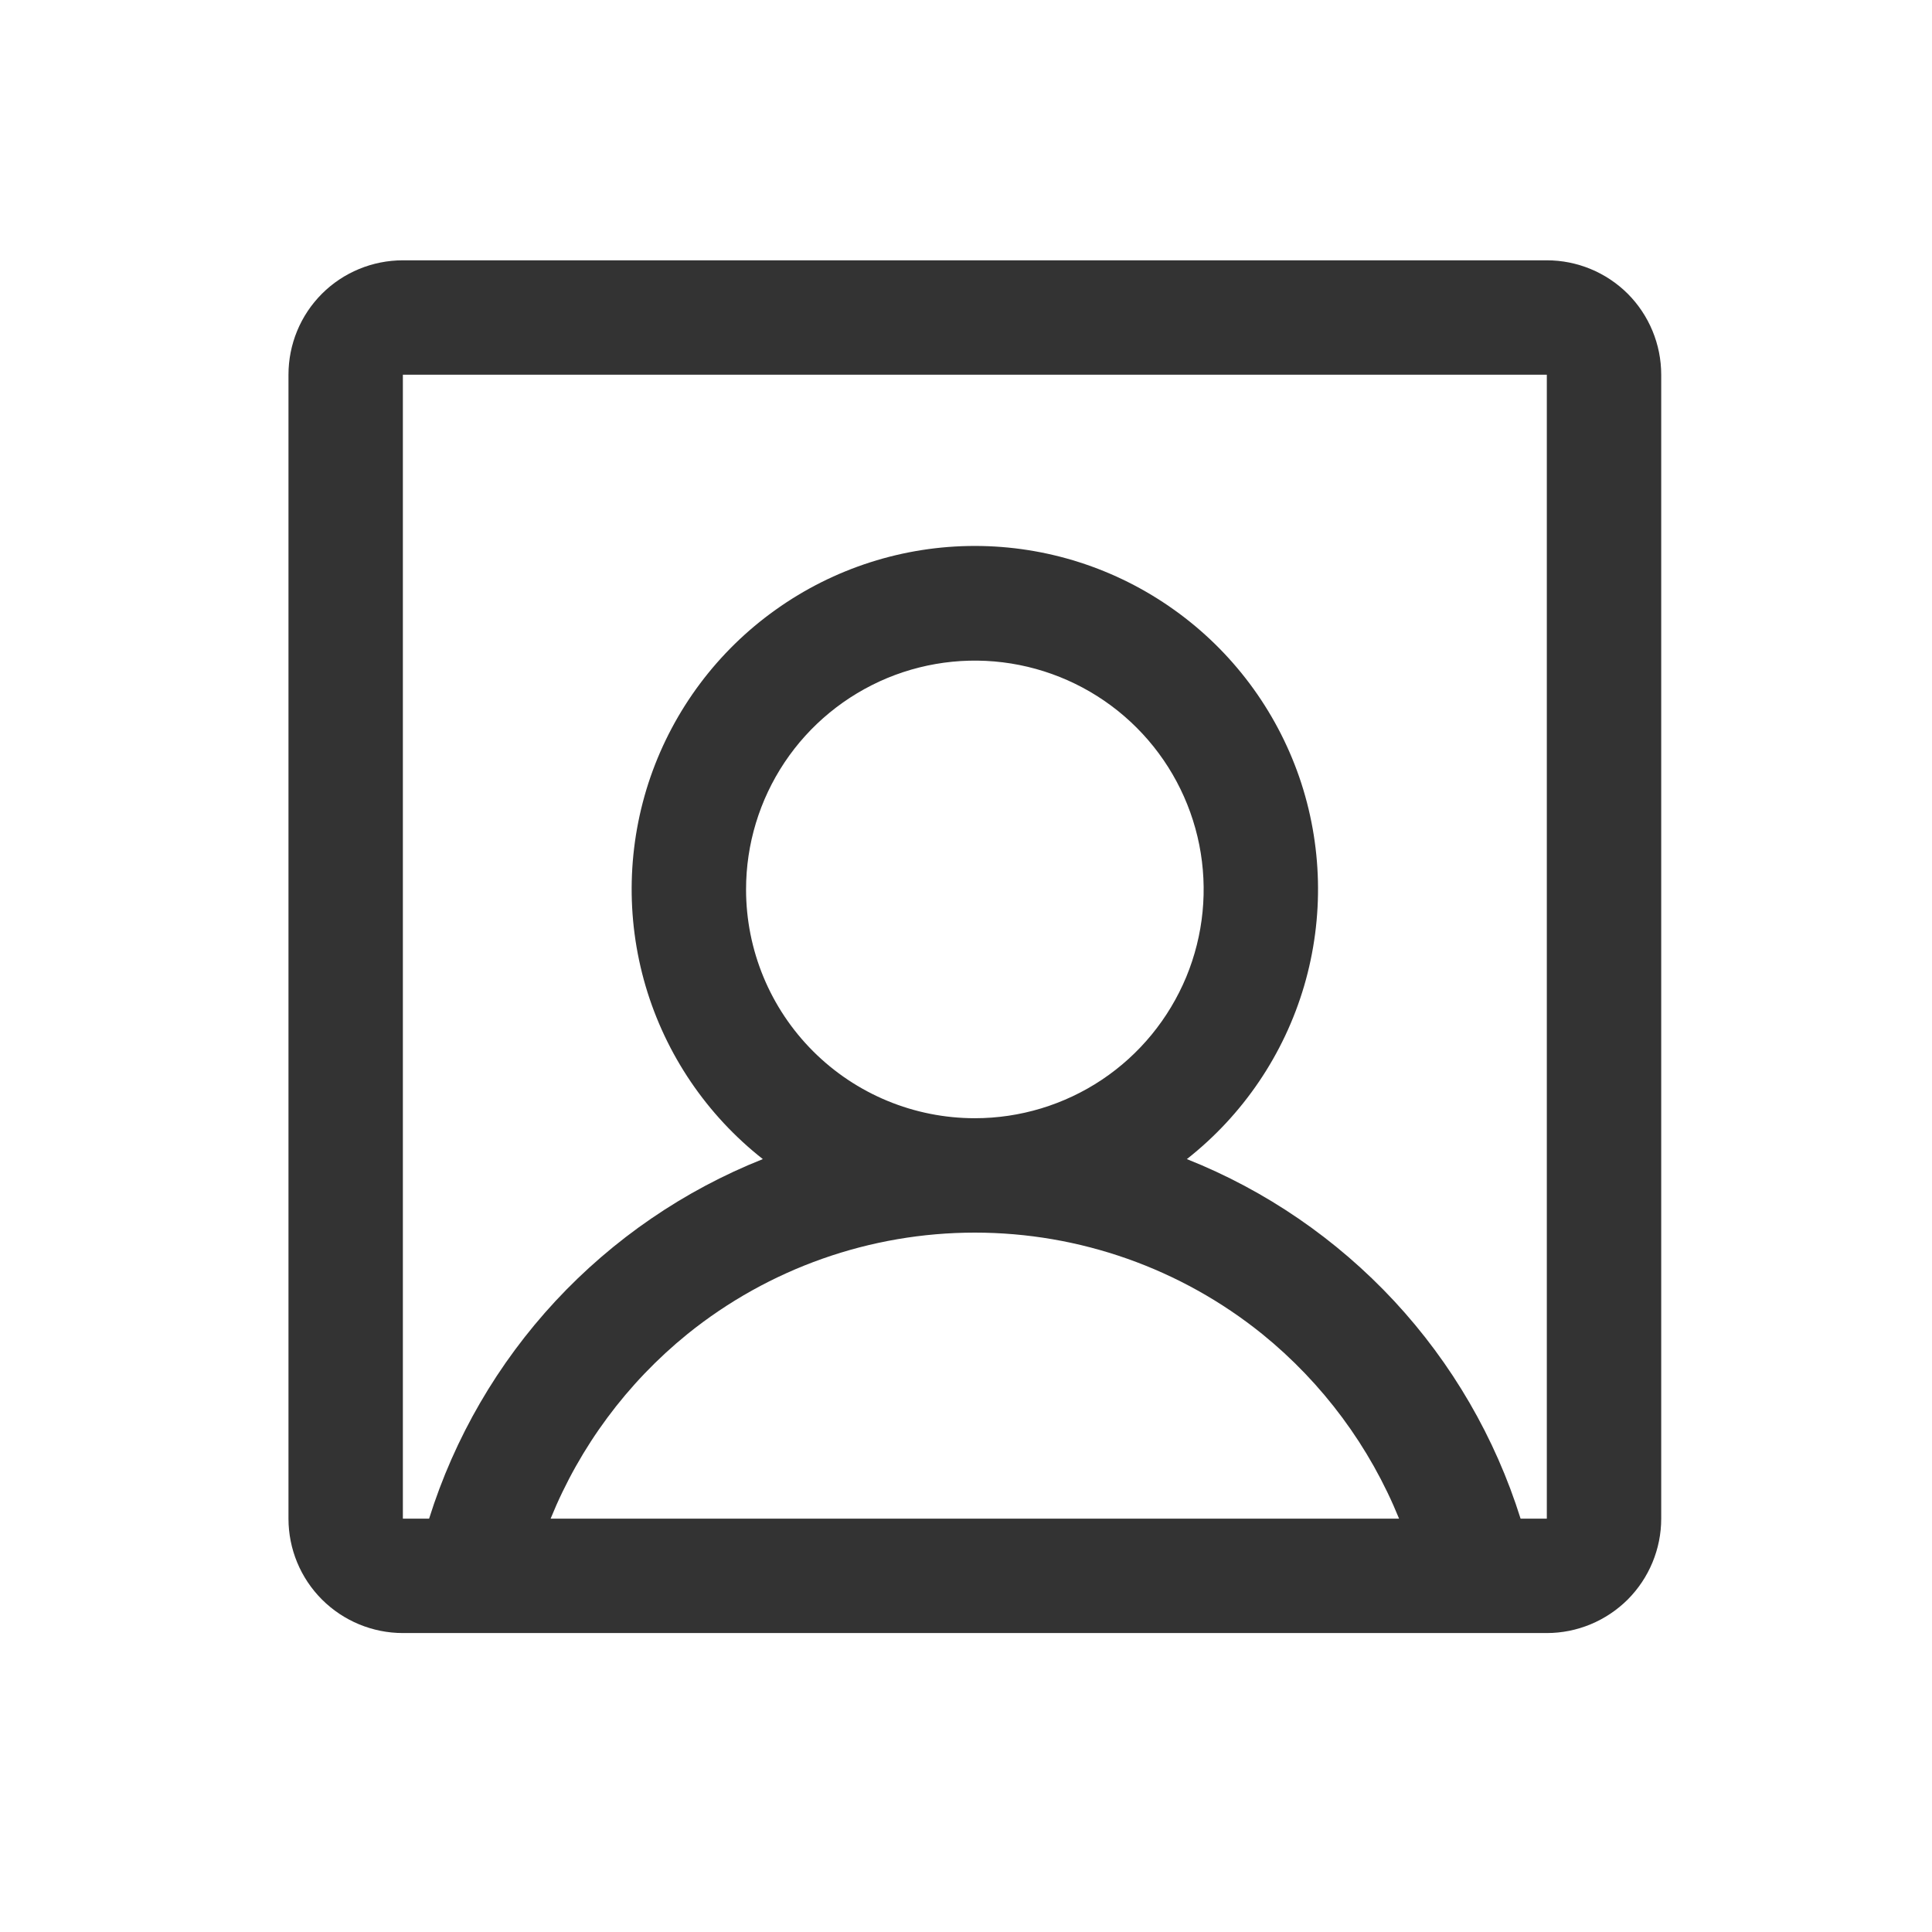 <svg width="19" height="19" viewBox="0 0 19 19" fill="none" xmlns="http://www.w3.org/2000/svg">
<path d="M15.212 2.56H3.962C3.664 2.56 3.377 2.678 3.166 2.889C2.955 3.1 2.837 3.386 2.837 3.685V14.935C2.837 15.233 2.955 15.519 3.166 15.73C3.377 15.941 3.664 16.06 3.962 16.06H15.212C15.51 16.06 15.796 15.941 16.008 15.73C16.218 15.519 16.337 15.233 16.337 14.935V3.685C16.337 3.386 16.218 3.1 16.008 2.889C15.796 2.678 15.51 2.56 15.212 2.56ZM7.337 8.747C7.337 8.302 7.469 7.867 7.716 7.497C7.963 7.127 8.315 6.839 8.726 6.668C9.137 6.498 9.589 6.453 10.026 6.54C10.462 6.627 10.863 6.841 11.178 7.156C11.493 7.471 11.707 7.872 11.794 8.308C11.881 8.745 11.836 9.197 11.666 9.608C11.495 10.019 11.207 10.371 10.837 10.618C10.467 10.865 10.032 10.997 9.587 10.997C8.99 10.997 8.418 10.76 7.996 10.338C7.574 9.916 7.337 9.344 7.337 8.747ZM5.415 14.935C5.703 14.226 6.166 13.602 6.76 13.12C7.561 12.474 8.558 12.122 9.587 12.122C10.616 12.122 11.613 12.474 12.414 13.12C13.008 13.602 13.471 14.226 13.759 14.935H5.415ZM15.212 14.935H14.954C14.704 14.138 14.28 13.408 13.712 12.796C13.144 12.185 12.447 11.707 11.672 11.399C12.224 10.965 12.627 10.37 12.825 9.697C13.023 9.023 13.006 8.305 12.777 7.641C12.547 6.978 12.117 6.403 11.545 5.996C10.973 5.588 10.289 5.369 9.587 5.369C8.885 5.369 8.201 5.588 7.629 5.996C7.057 6.403 6.627 6.978 6.397 7.641C6.168 8.305 6.151 9.023 6.349 9.697C6.547 10.37 6.95 10.965 7.502 11.399C6.727 11.707 6.03 12.185 5.462 12.796C4.894 13.408 4.47 14.138 4.22 14.935H3.962V3.685H15.212V14.935Z" fill="#333333"/>
</svg>
